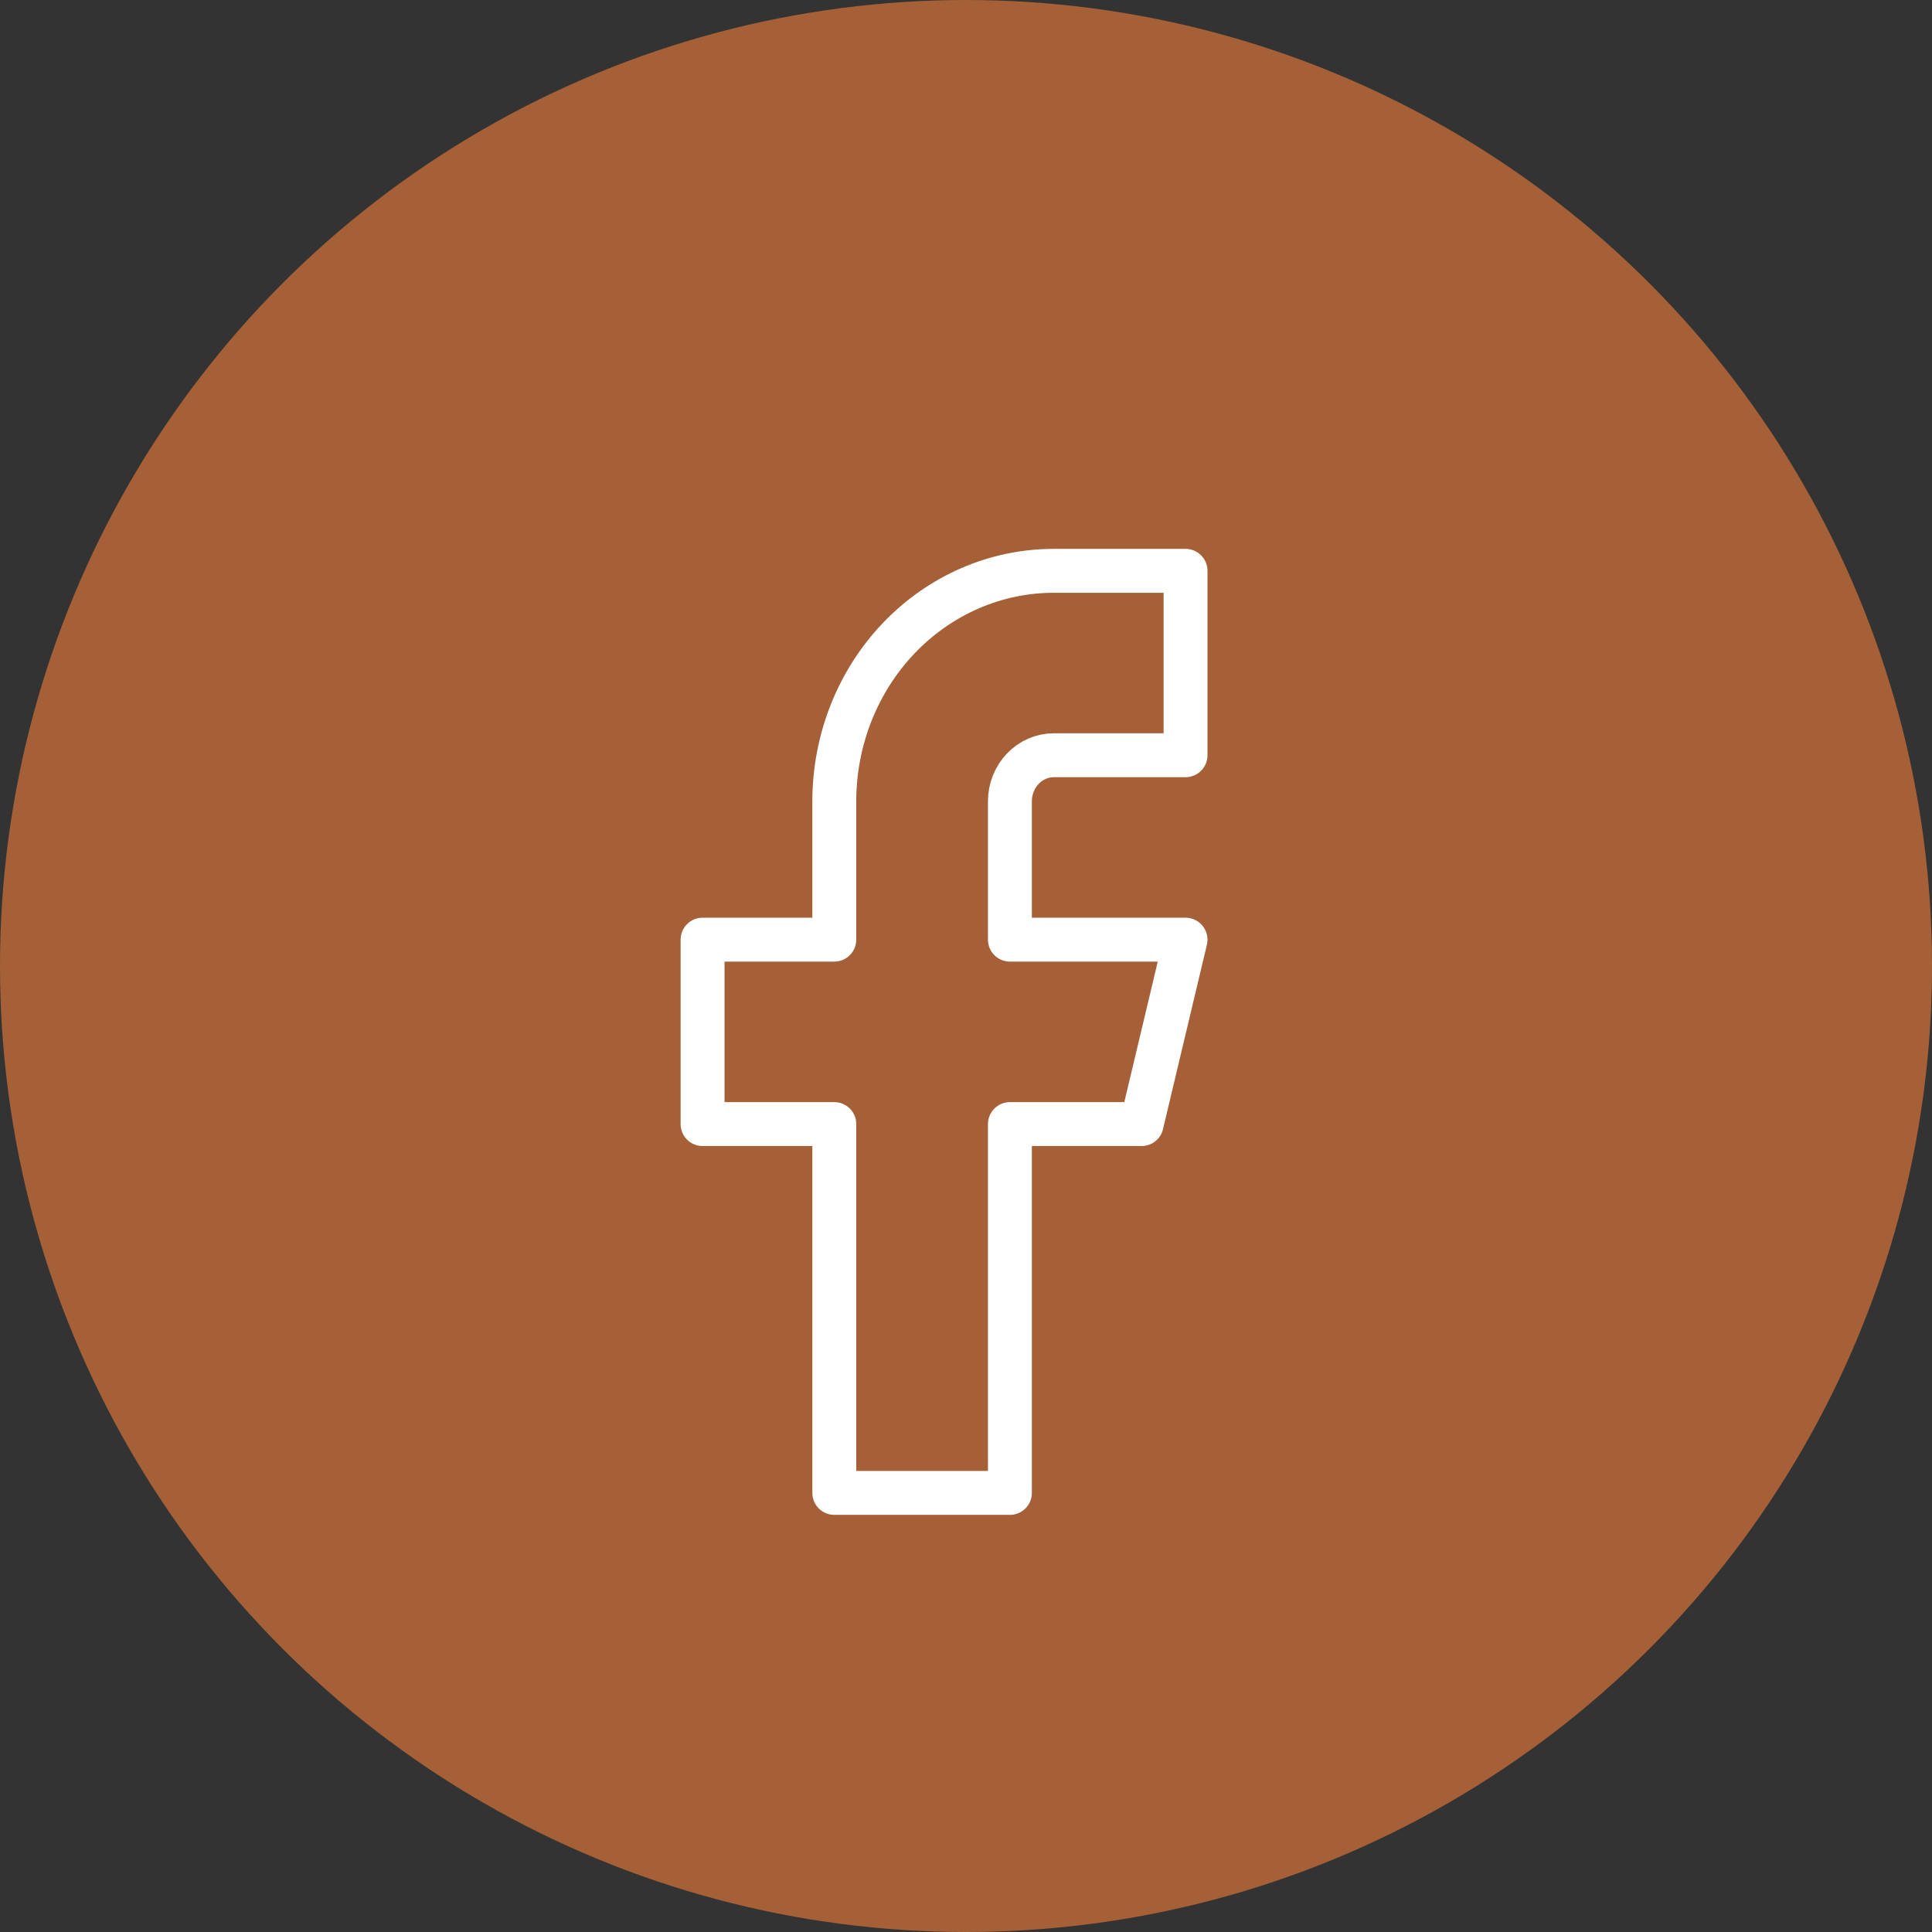 <svg width="88" height="88" viewBox="0 0 88 88" fill="none" xmlns="http://www.w3.org/2000/svg">
<rect x="0" y="0" width="88" height="88" fill="#333333" stroke="none"/>
<circle cx="44" cy="44" r="44" fill="#A56037"/>
<path d="M54 26H48C45.348 26 42.805 27.106 40.929 29.076C39.054 31.045 38.001 33.715 38.001 36.5V42.8H32.001V51.2H38.001V68H46V51.2H52L54 42.8H46V36.5C46 35.943 46.211 35.409 46.586 35.015C46.961 34.621 47.47 34.4 48 34.4H54V26Z" stroke="white" stroke-width="2" stroke-linecap="round" stroke-linejoin="round"/>
</svg>

